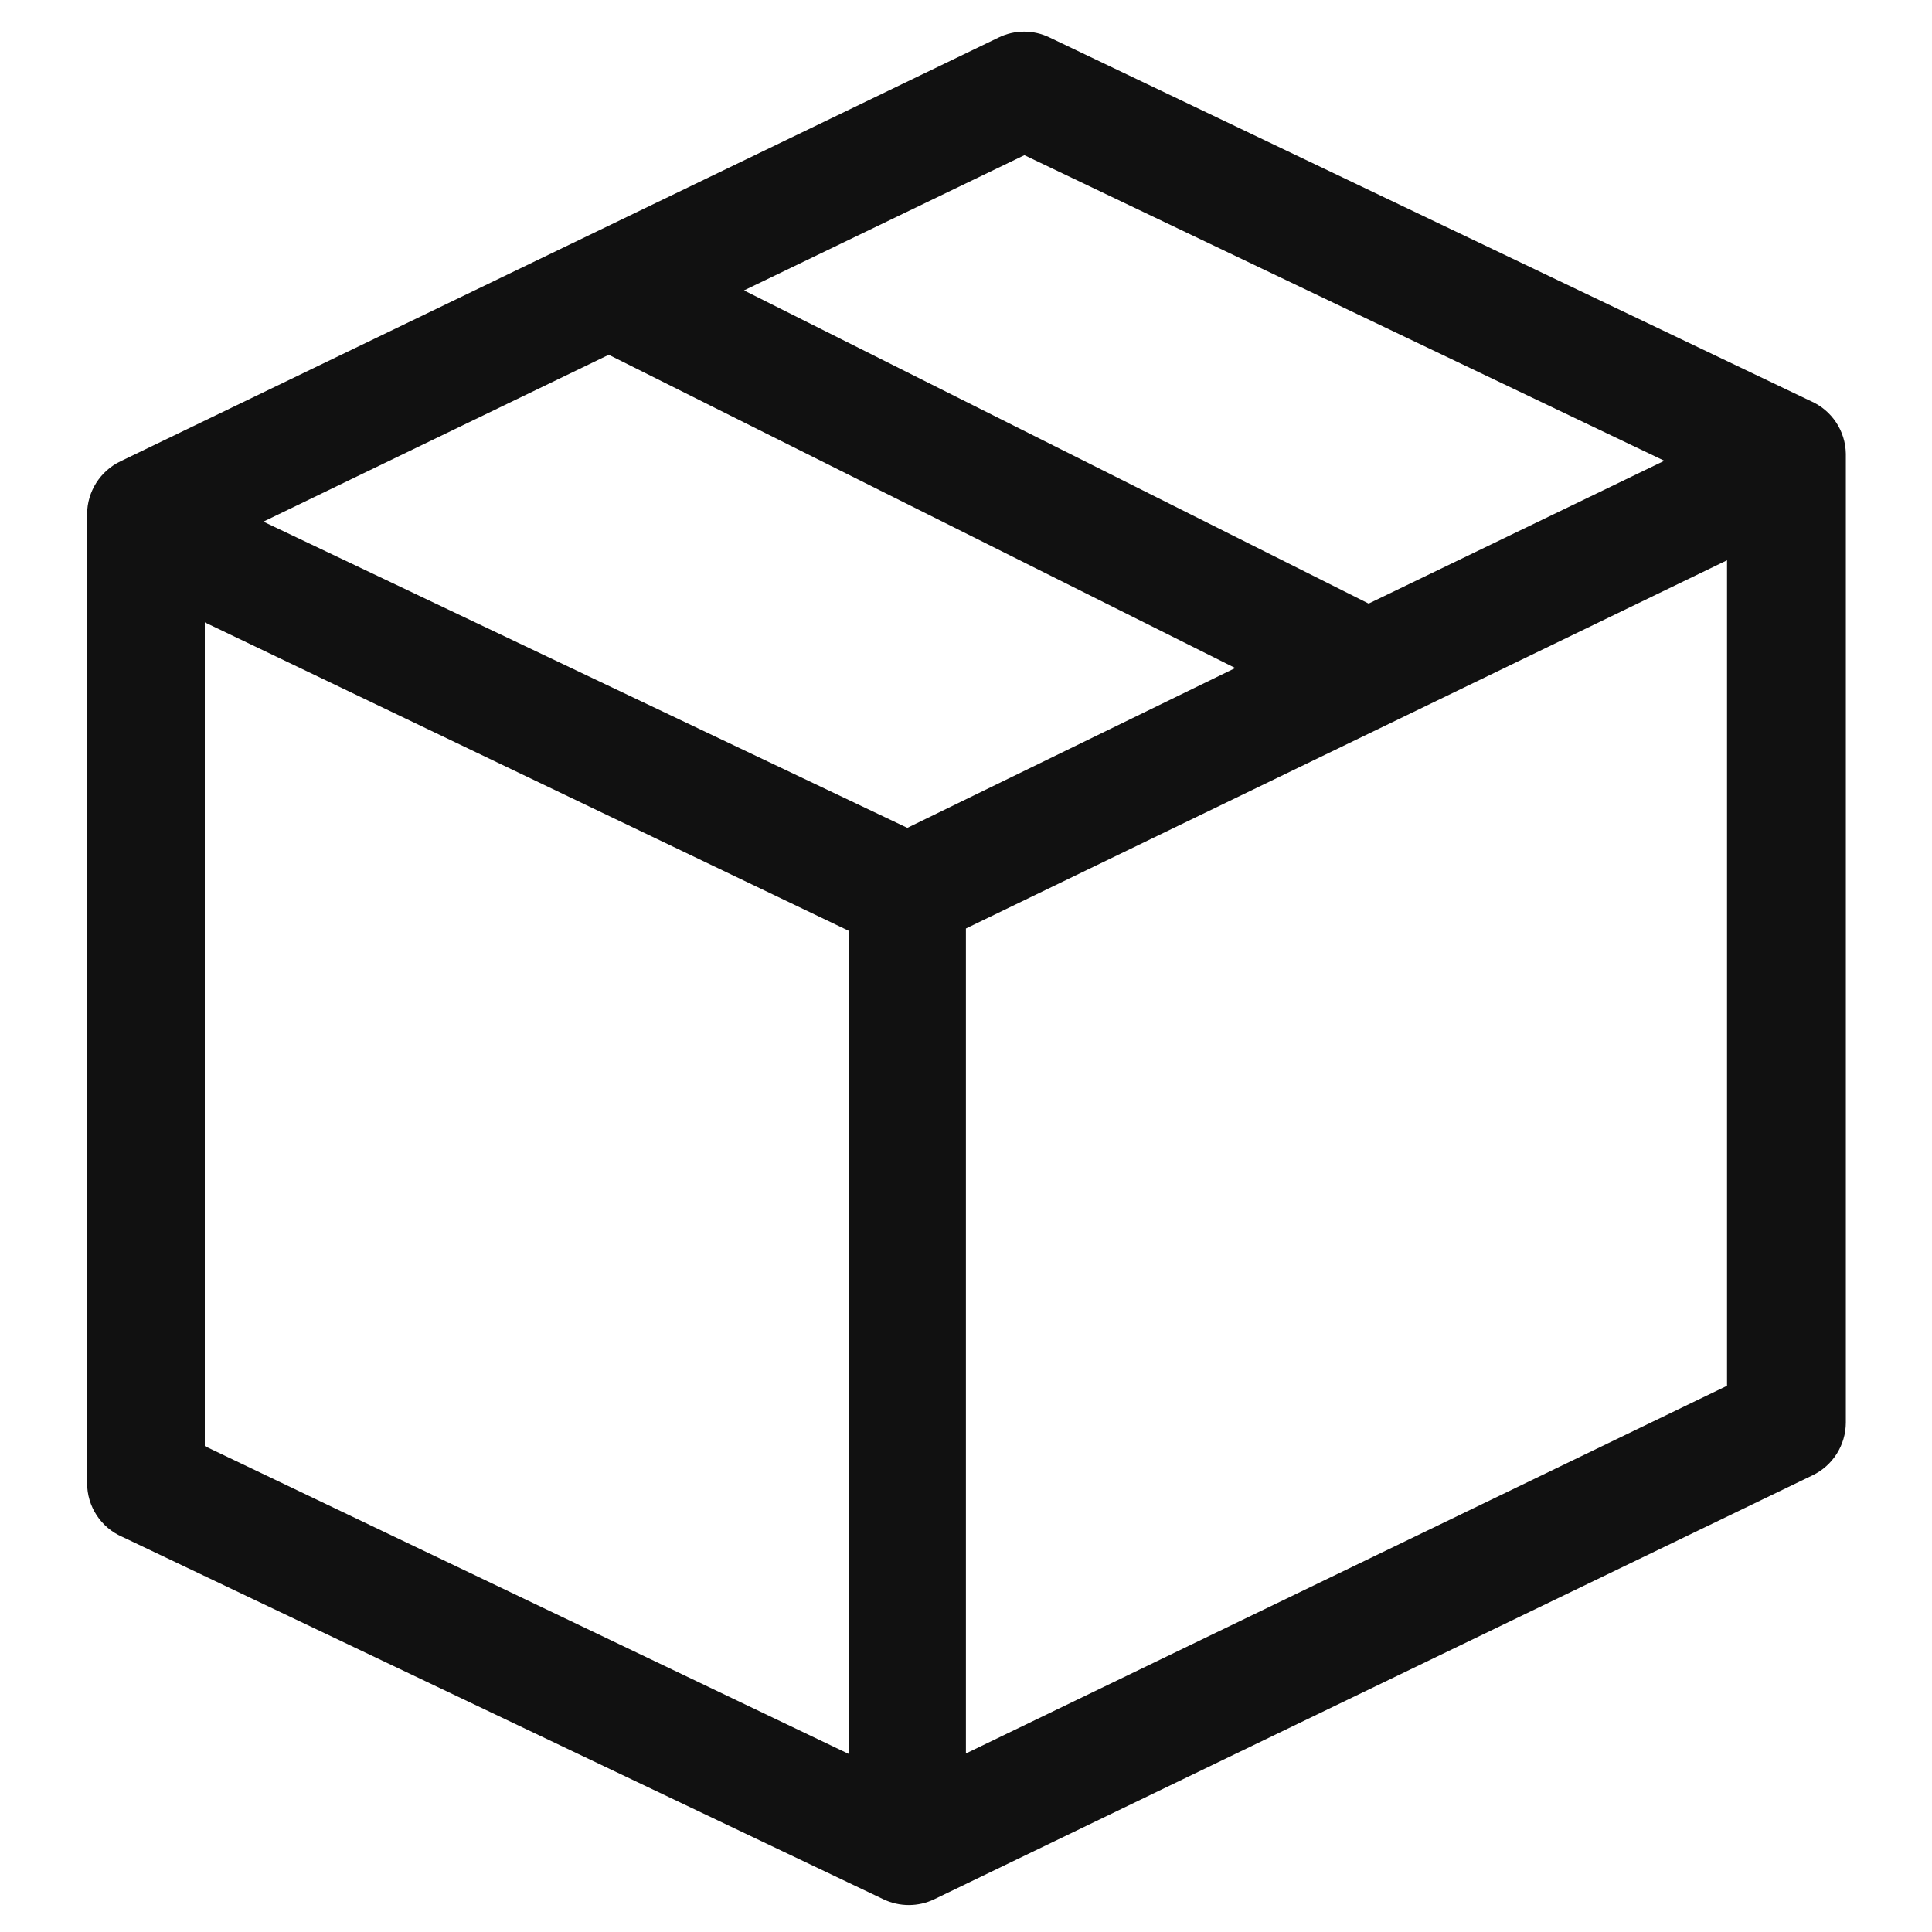 <svg width="22" height="22" viewBox="0 0 22 22" fill="none" xmlns="http://www.w3.org/2000/svg">
<path fill-rule="evenodd" clip-rule="evenodd" d="M20.619 4.567L11.952 0.427C11.769 0.338 11.555 0.338 11.372 0.427L1.372 5.253C1.141 5.364 0.993 5.597 0.992 5.853V16.887C0.991 17.153 1.148 17.394 1.392 17.5L10.059 21.627C10.242 21.715 10.456 21.715 10.639 21.627L20.639 16.8C20.87 16.69 21.018 16.456 21.019 16.2V5.167C21.015 4.906 20.858 4.671 20.619 4.567ZM11.665 1.767L18.952 5.247L15.585 6.873L8.472 3.307L11.665 1.767ZM2.999 5.94L10.332 9.427L14.066 7.607L6.932 4.04L2.999 5.94ZM2.332 7.087L9.666 10.6V19.973L2.332 16.467V7.087ZM10.999 10.573V19.967L19.666 15.78V6.38L10.999 10.573Z" fill="#111111"/>
</svg>
